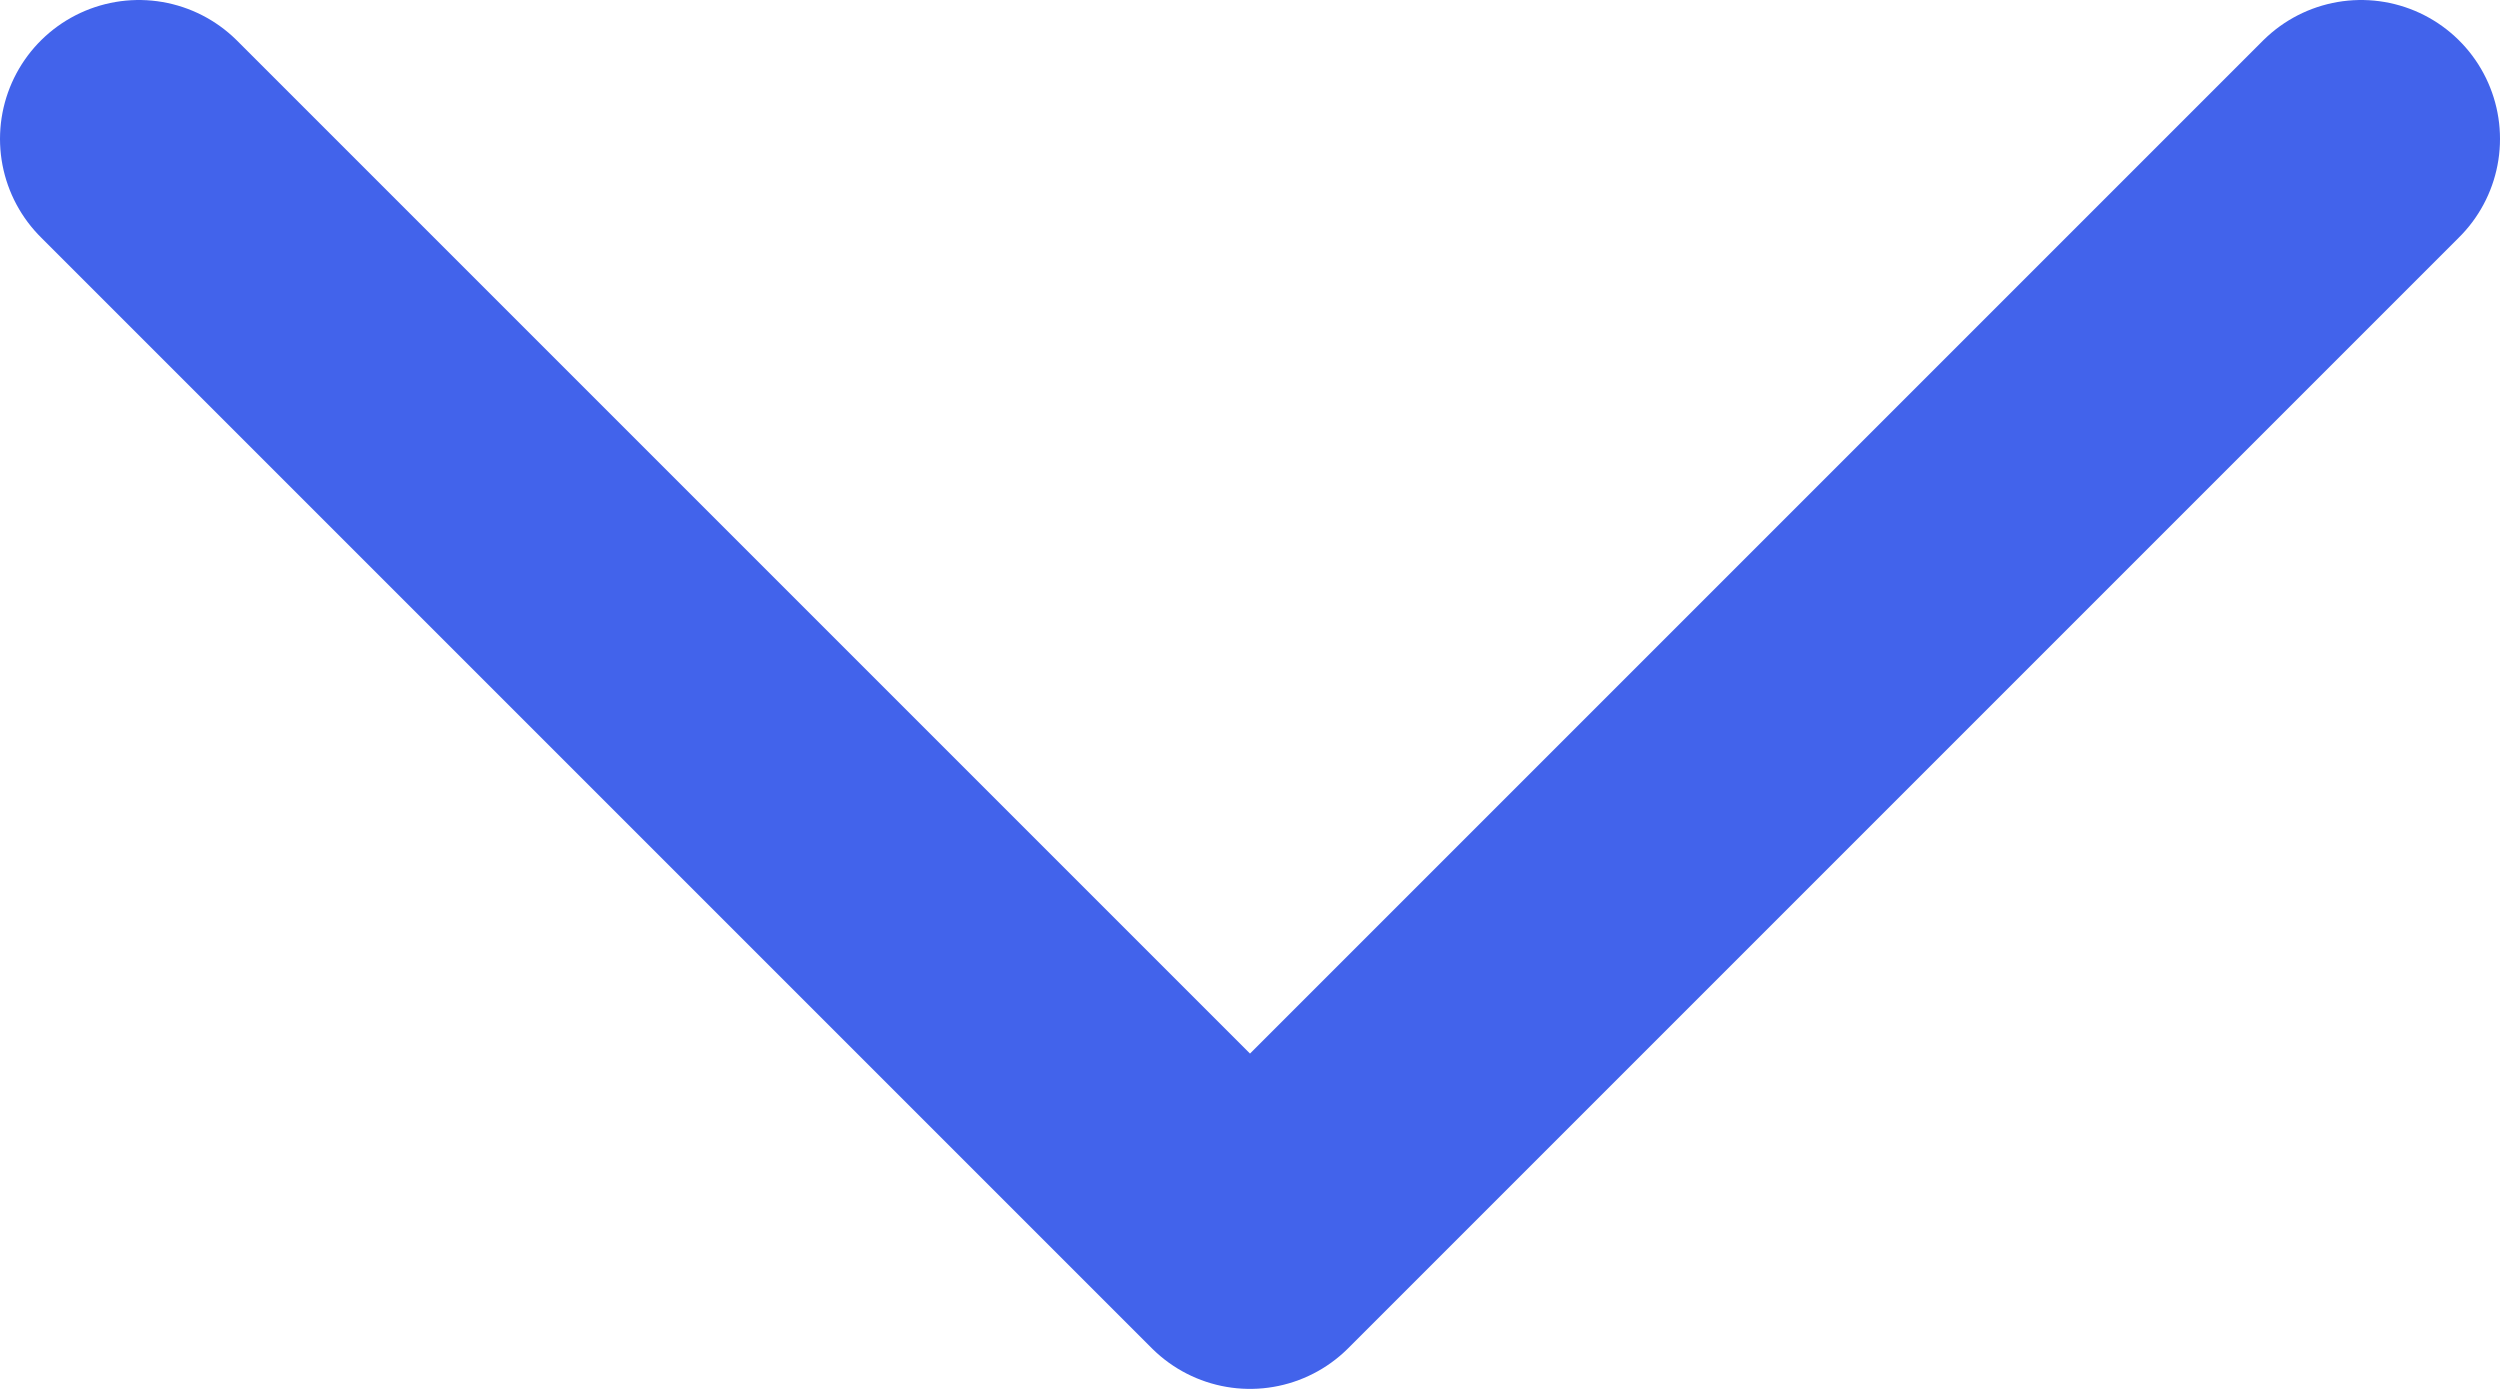 <svg width="18" height="10" viewBox="0 0 18 10" fill="none" xmlns="http://www.w3.org/2000/svg">
<path d="M1 1L9 9L17 1" stroke="#4263EB" stroke-width="2" stroke-linecap="round" stroke-linejoin="round"/>
</svg>
